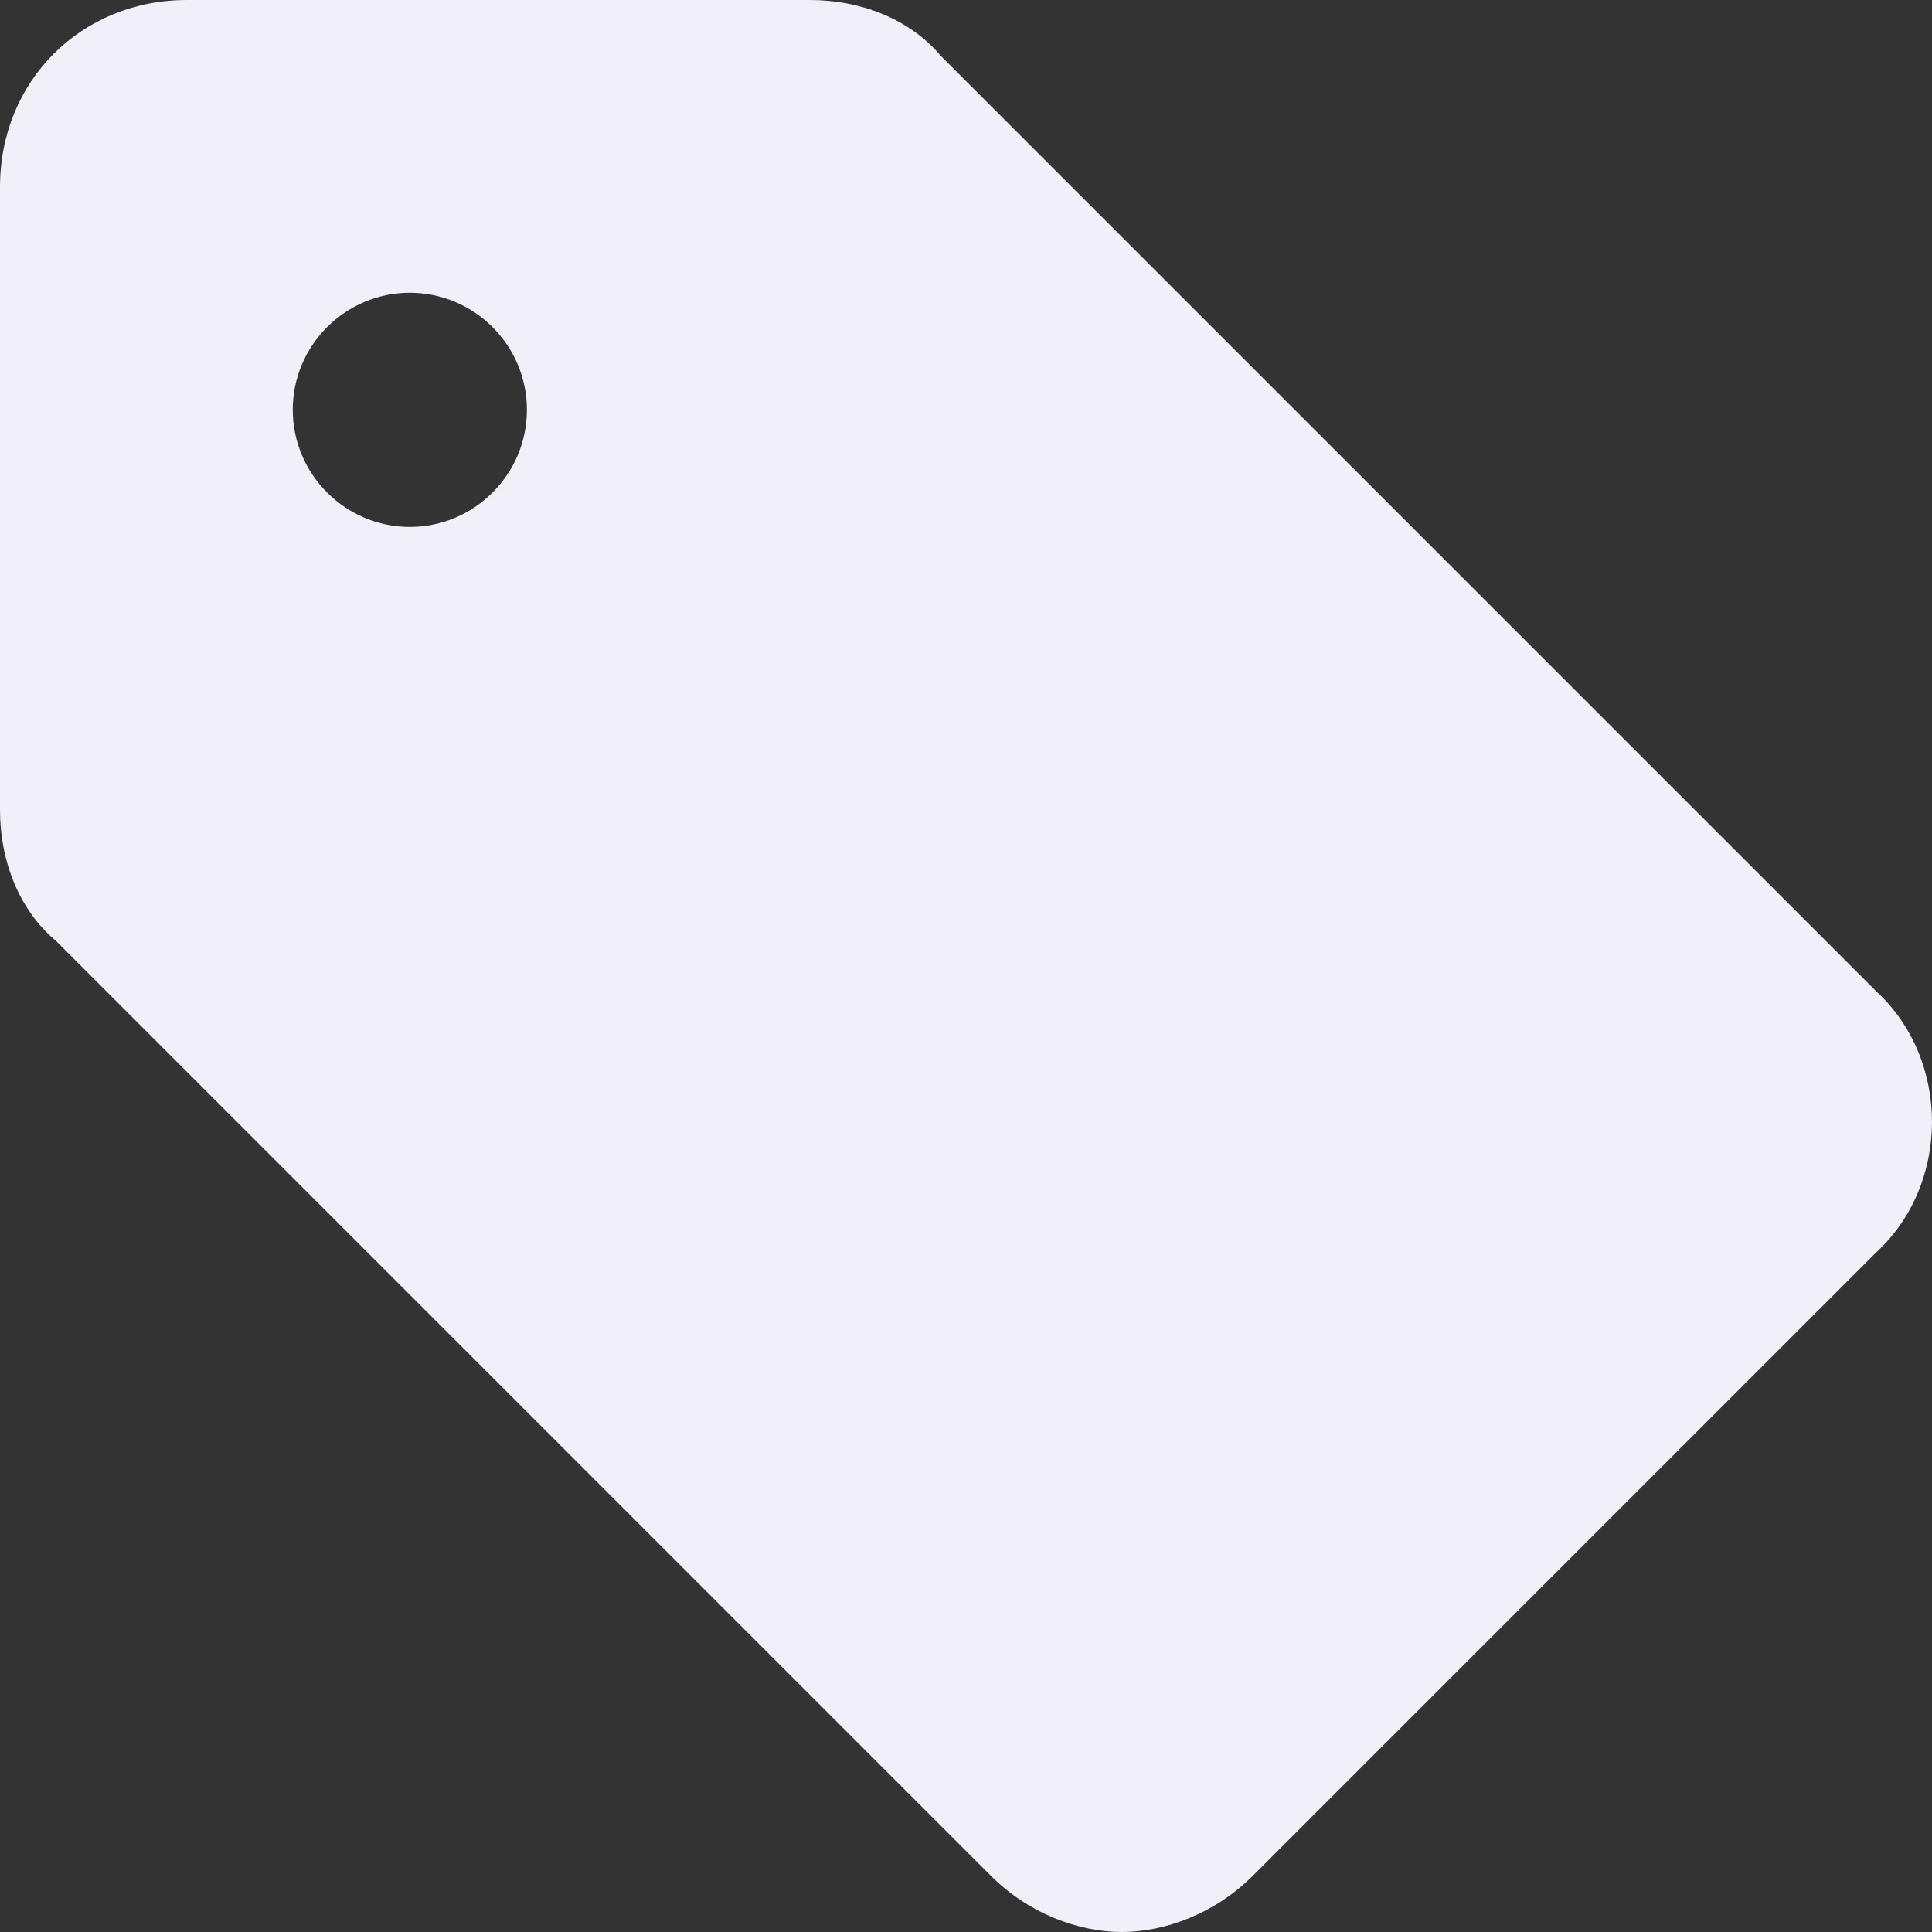 <?xml version="1.0" encoding="UTF-8"?>
<svg width="25px" height="25px" viewBox="0 0 25 25" version="1.1" xmlns="http://www.w3.org/2000/svg" xmlns:xlink="http://www.w3.org/1999/xlink">
    <rect x="0" y="0" width="25" height="25" fill="#333333" stroke="none"/>
    <!-- Generator: Sketch 51.2 (57519) - http://www.bohemiancoding.com/sketch -->
    <title>Page 1</title>
    <desc>Created with Sketch.</desc>
    <defs></defs>
    <g id="Iter3---Annotation" stroke="none" stroke-width="1" fill="none" fill-rule="evenodd">
        <g id="07---Reebok-(Promo1)-Nav4" transform="translate(-76, -508)" fill="#F1EFF7">
            <g id="SubHeader" transform="translate(76, 504)">
                <path d="M24.274,16.823 L12.177,4.726 C11.773,4.242 11.129,4 10.484,4 L2.419,4 C1.048,4 0,5.048 0,6.419 L0,14.484 C0,15.129 0.242,15.773 0.726,16.177 L12.823,28.274 C13.307,28.758 13.952,29 14.516,29 C15.08,29 15.726,28.758 16.21,28.274 L24.274,20.21 C25.242,19.322 25.242,17.71 24.274,16.823 Z M5.303,10.818 C4.469,10.818 3.788,10.137 3.788,9.303 C3.788,8.469 4.469,7.788 5.303,7.788 C6.137,7.788 6.818,8.469 6.818,9.303 C6.818,10.137 6.137,10.818 5.303,10.818 Z" id="Page-1"></path>
            </g>
        </g>
    </g>
</svg>